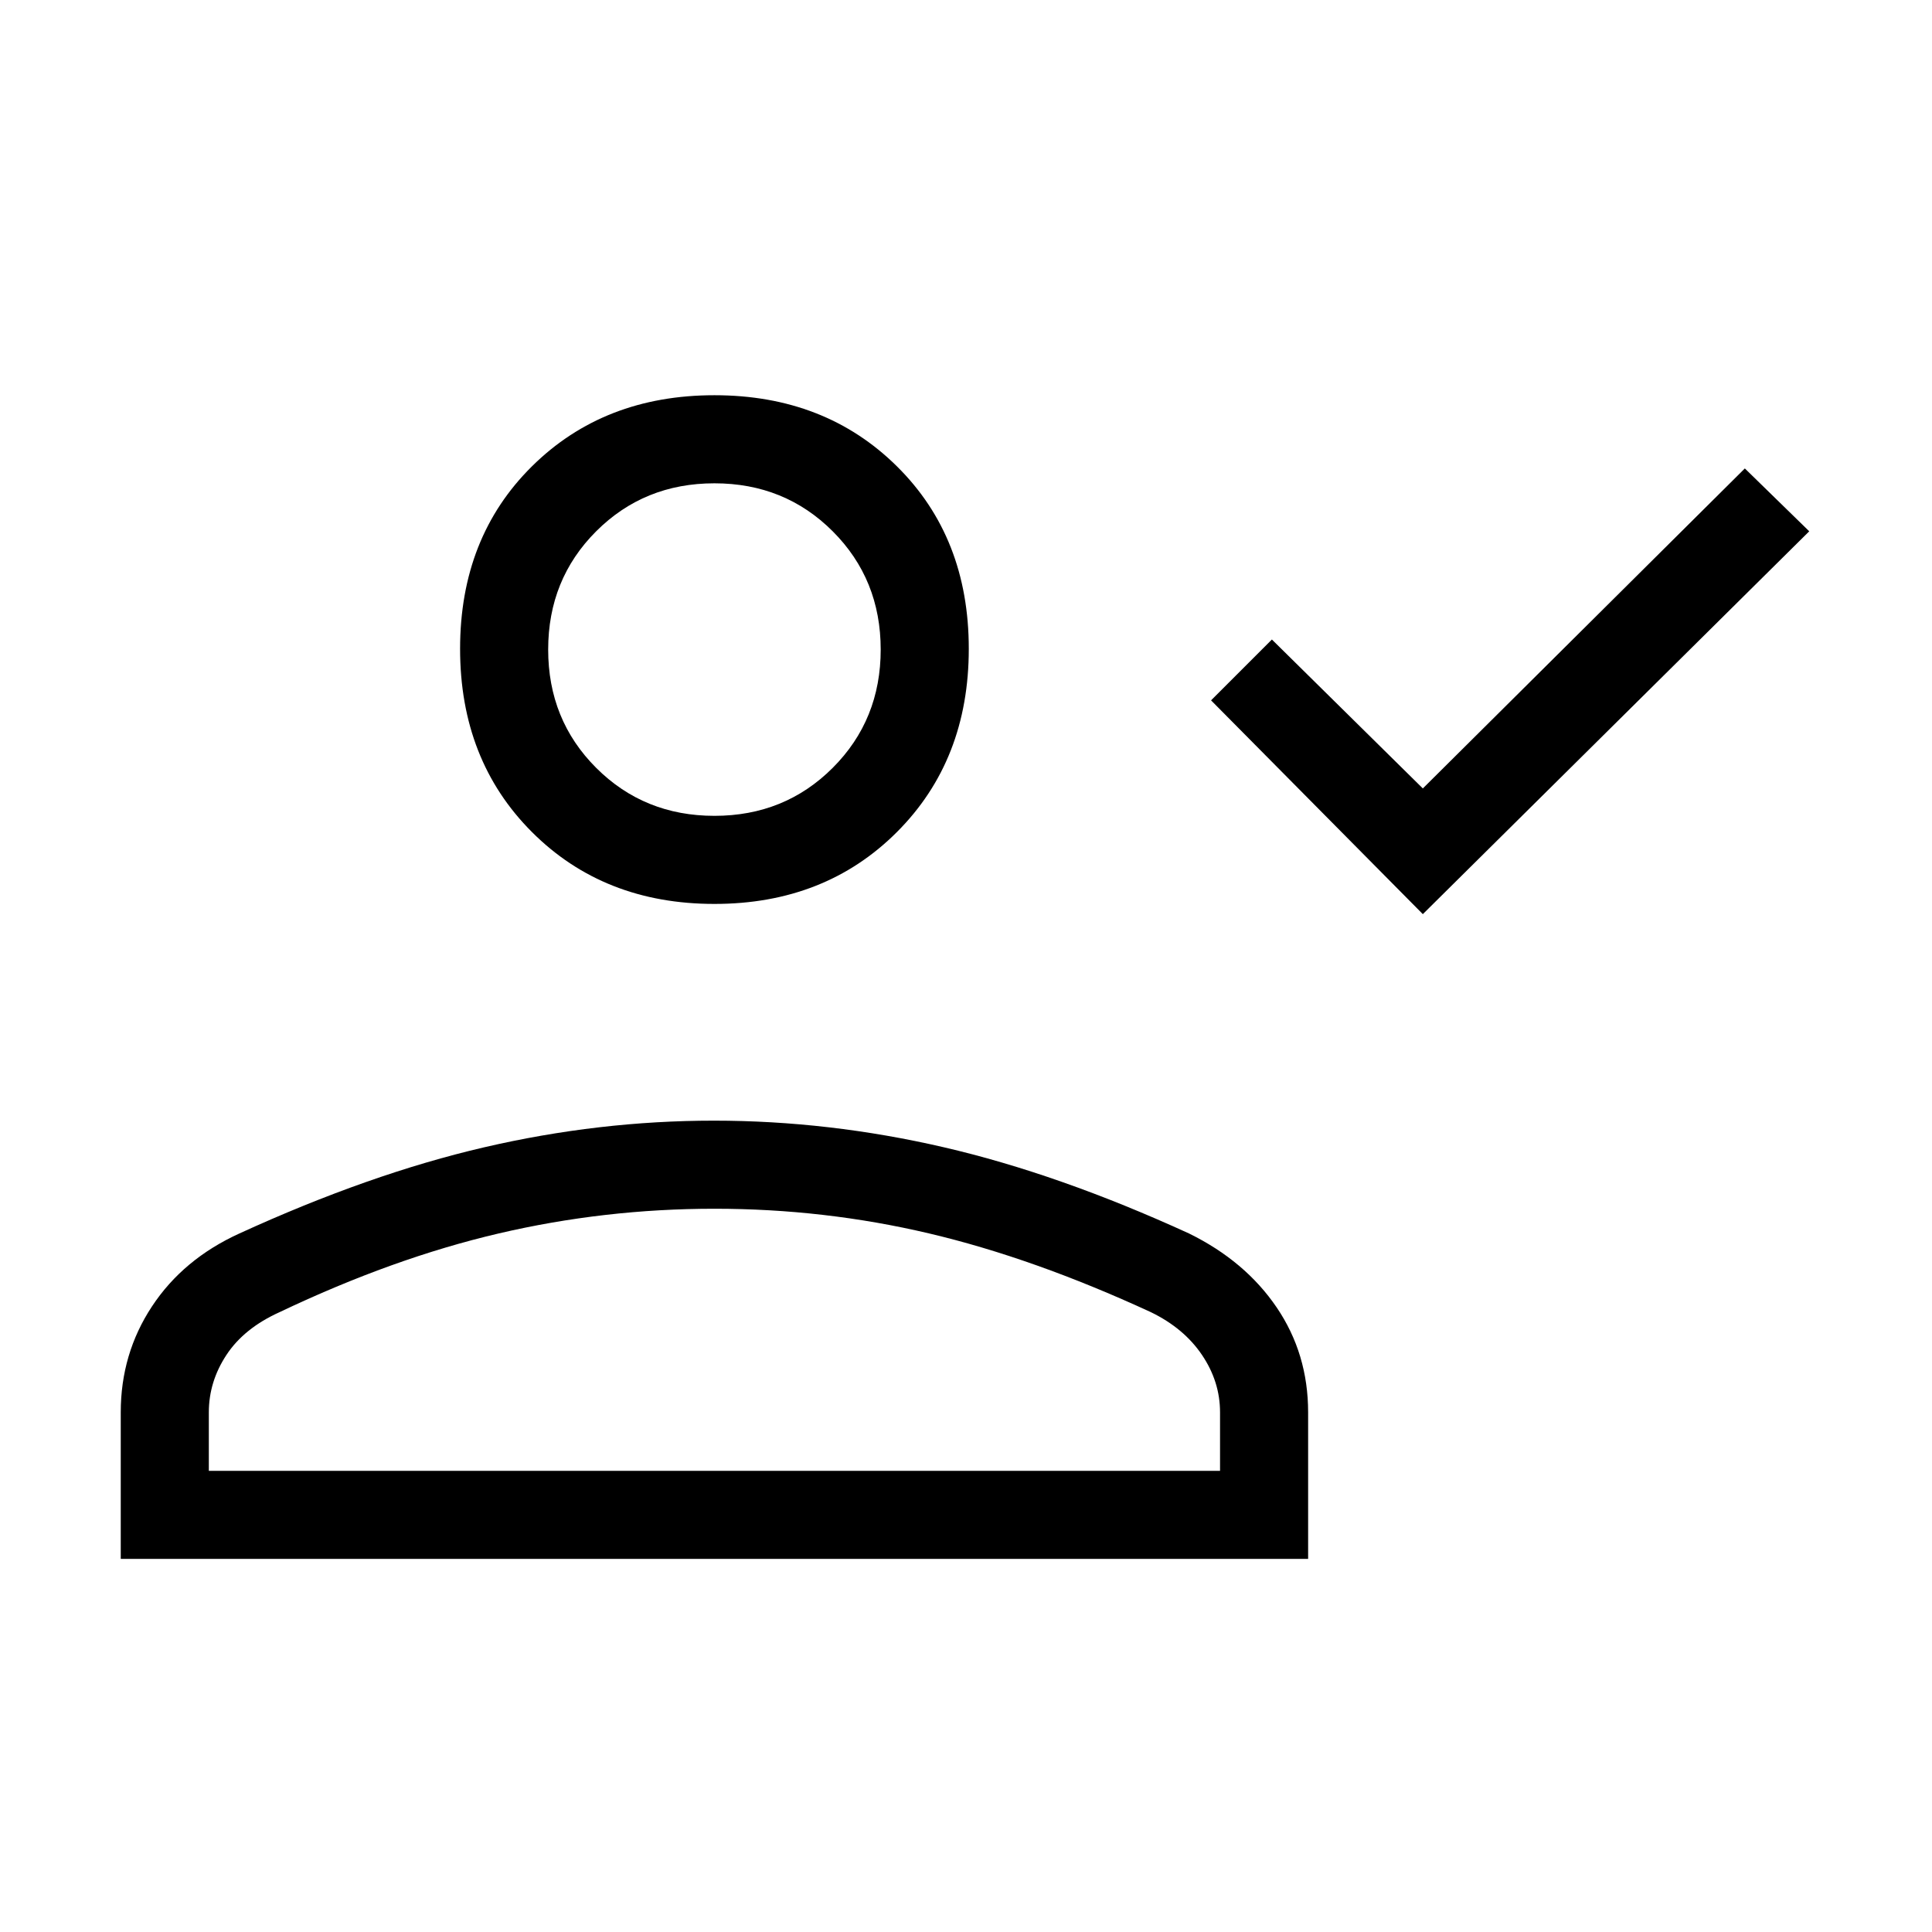 <svg xmlns="http://www.w3.org/2000/svg" height="48" viewBox="0 -960 960 960" width="48"><path d="M707-505.769 601.769-612 632-642.231l75 74 160-159L899-696 707-505.769Zm-352-5.077q-54.963 0-90.674-35.711-35.711-35.711-35.711-91.058 0-55.348 35.711-90.674 35.711-35.327 90.674-35.327 54.963 0 90.674 35.327 35.711 35.326 35.711 90.674 0 55.347-35.711 91.058-35.711 35.711-90.674 35.711ZM60-185.384v-72.847q0-29.113 15.517-52.624 15.516-23.512 43.406-36.222 64.692-29.615 121.707-42.846 57.014-13.231 114.115-13.231 57.101 0 114.255 13.231 57.154 13.231 121.846 42.846 27.89 13.71 43.522 36.722Q650-287.344 650-258.231v72.847H60Zm43.769-43.77h502.462v-29.077q0-15.23-8.979-28.52-8.979-13.289-25.406-21.249-58.154-26.846-110.182-39.115-52.028-12.27-106.664-12.27t-107.164 12.27Q195.308-334.846 138.923-308q-17.646 7.96-26.4 21.249-8.754 13.29-8.754 28.52v29.077ZM355-554.615q34.923 0 58.769-23.847 23.846-23.846 23.846-58.769T413.769-696Q389.923-719.846 355-719.846T296.231-696q-23.846 23.846-23.846 58.769t23.846 58.769q23.846 23.847 58.769 23.847Zm0 259.846Zm0-342.462Z"/></svg>